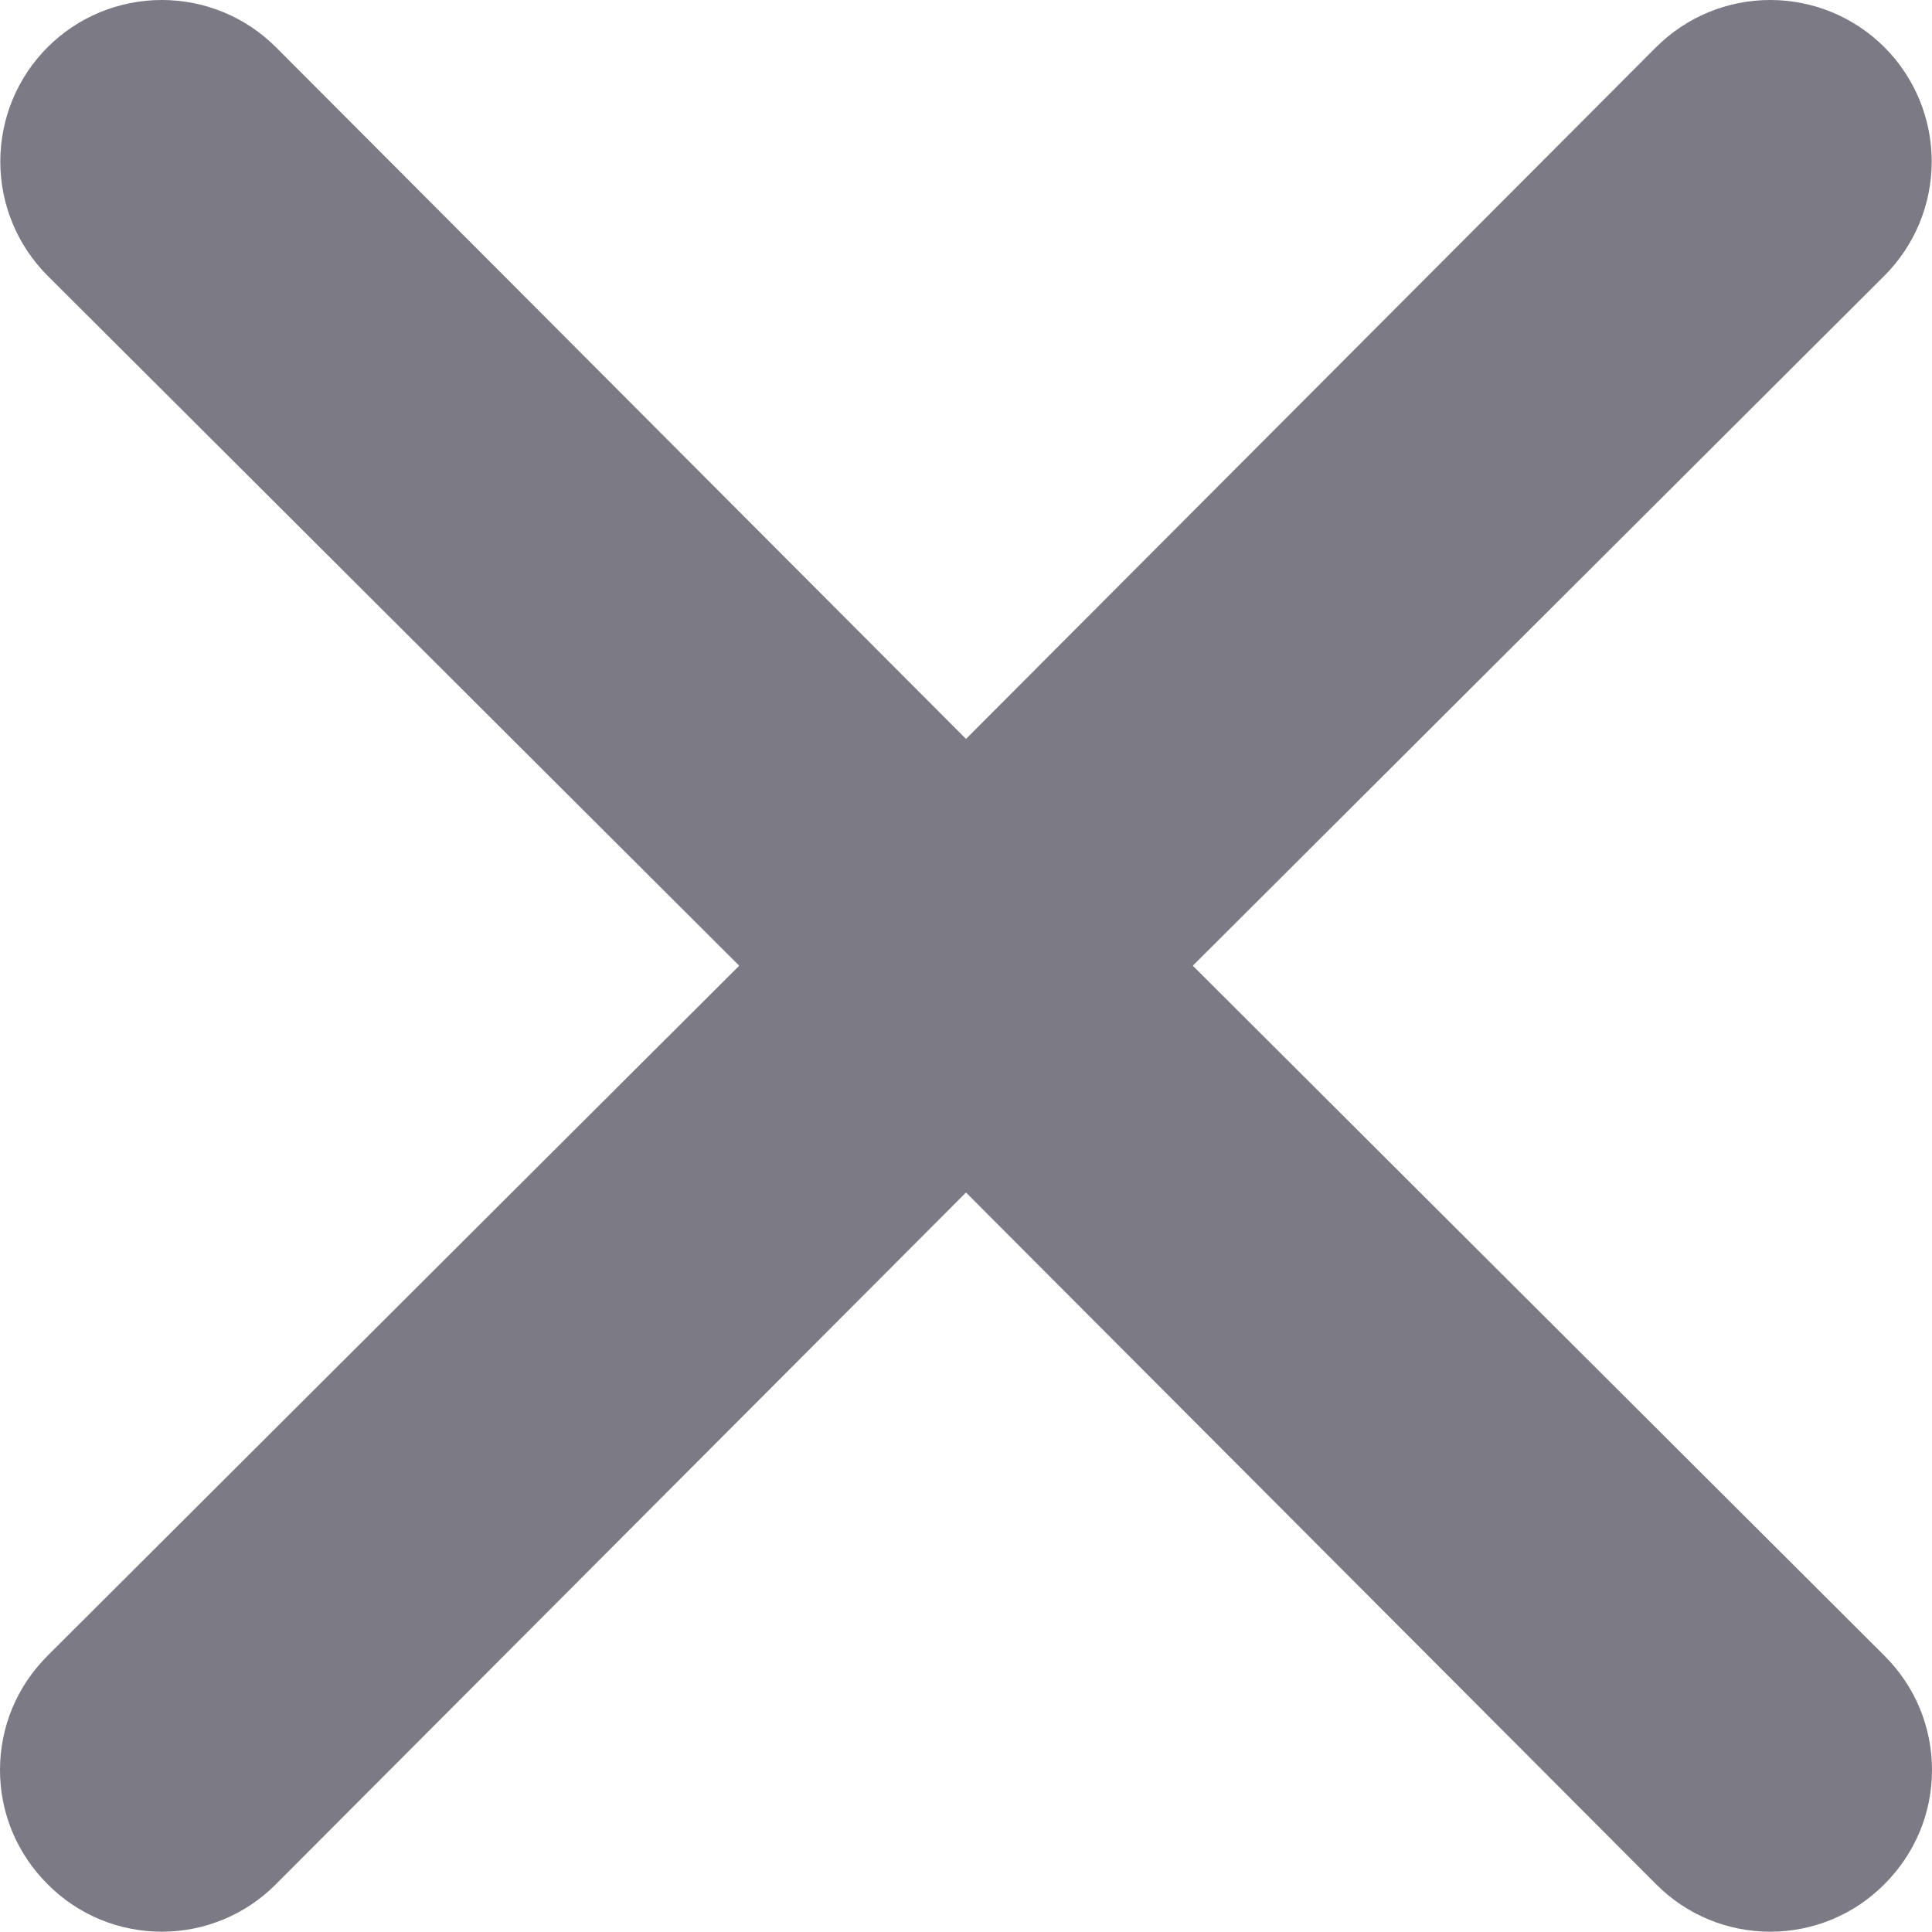 <svg width="13" height="13" viewBox="0 0 13 13" fill="none" xmlns="http://www.w3.org/2000/svg">
<path d="M8.026 6.498L12.68 1.855C12.884 1.651 12.998 1.375 12.998 1.087C12.998 0.799 12.884 0.522 12.68 0.318C12.476 0.114 12.2 0 11.911 0C11.623 0 11.347 0.114 11.143 0.318L6.5 4.972L1.857 0.318C1.653 0.114 1.377 -2.14737e-09 1.089 0C0.8 2.14737e-09 0.524 0.114 0.32 0.318C0.116 0.522 0.002 0.799 0.002 1.087C0.002 1.375 0.116 1.651 0.32 1.855L4.974 6.498L0.32 11.141C0.219 11.242 0.138 11.361 0.083 11.493C0.028 11.625 0 11.767 0 11.91C0 12.053 0.028 12.194 0.083 12.326C0.138 12.458 0.219 12.577 0.32 12.678C0.421 12.78 0.54 12.86 0.672 12.915C0.804 12.97 0.946 12.998 1.089 12.998C1.231 12.998 1.373 12.97 1.505 12.915C1.637 12.86 1.756 12.78 1.857 12.678L6.5 8.024L11.143 12.678C11.244 12.78 11.363 12.86 11.495 12.915C11.627 12.97 11.769 12.998 11.911 12.998C12.054 12.998 12.196 12.97 12.328 12.915C12.46 12.86 12.579 12.78 12.68 12.678C12.781 12.577 12.862 12.458 12.917 12.326C12.972 12.194 13 12.053 13 11.91C13 11.767 12.972 11.625 12.917 11.493C12.862 11.361 12.781 11.242 12.68 11.141L8.026 6.498Z" fill="#7B7A85"/>
</svg>
